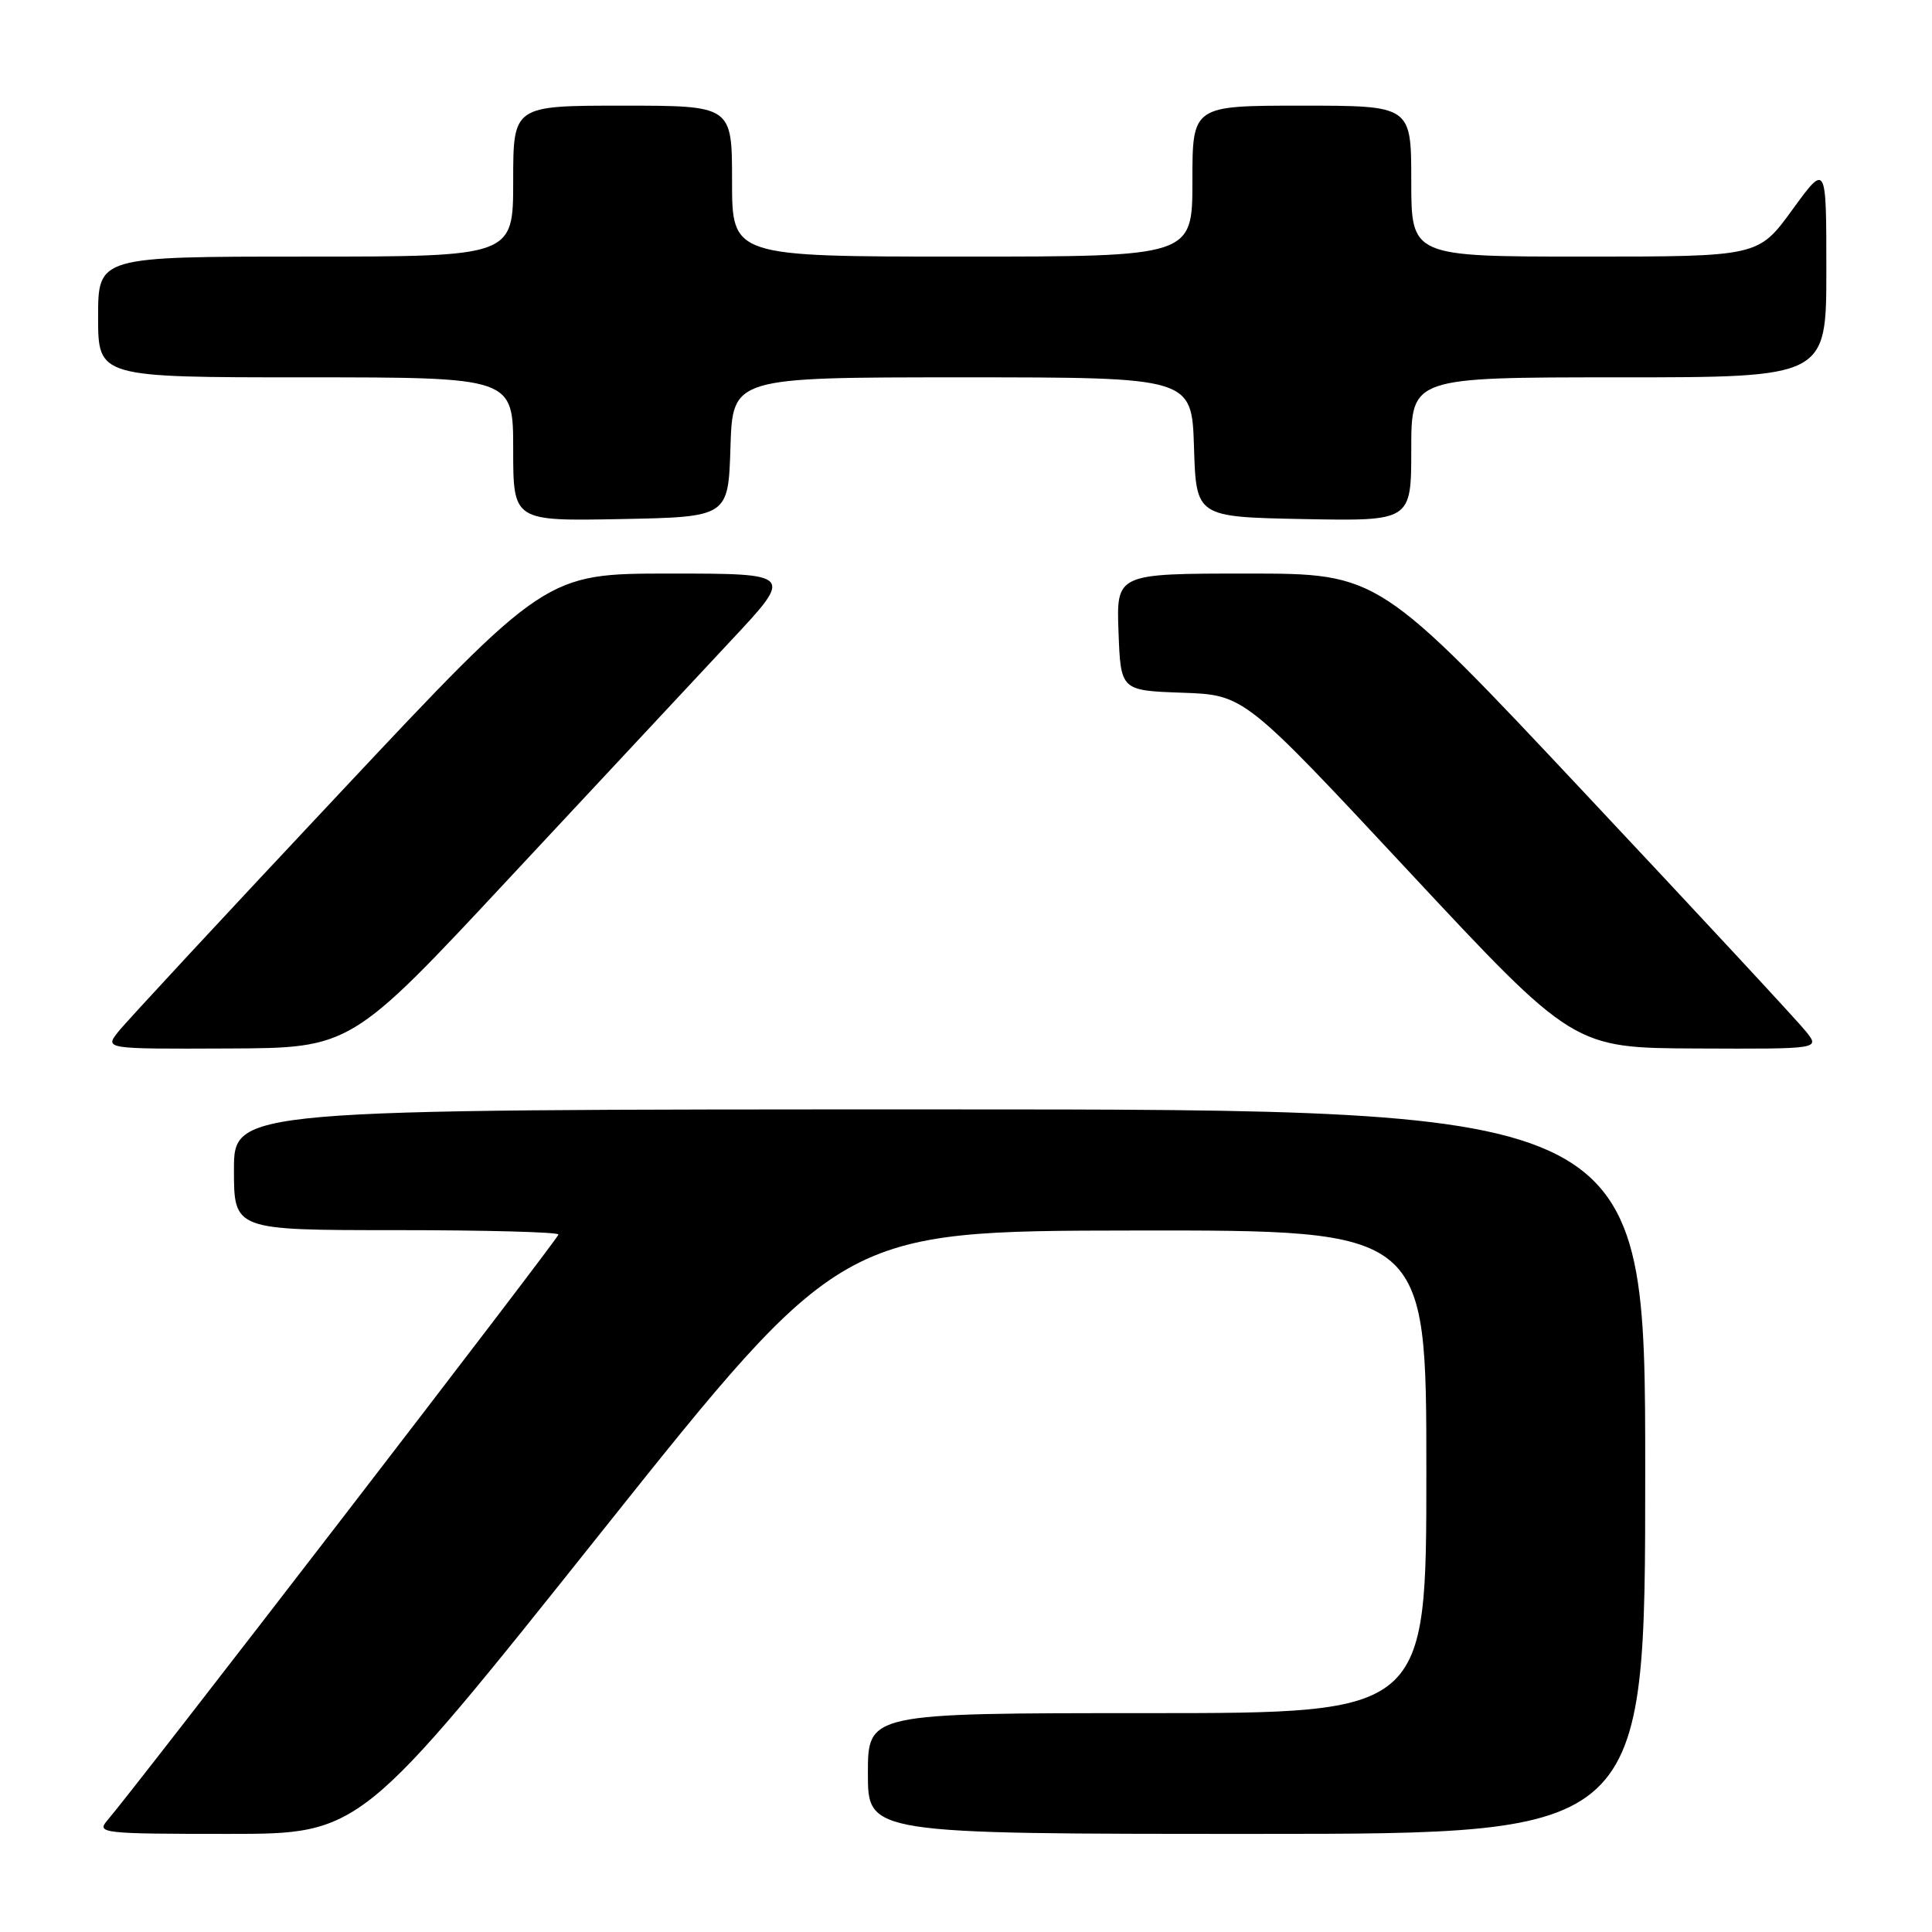 <?xml version="1.0" encoding="UTF-8" standalone="no"?>
<!DOCTYPE svg PUBLIC "-//W3C//DTD SVG 1.1//EN" "http://www.w3.org/Graphics/SVG/1.1/DTD/svg11.dtd" >
<svg xmlns="http://www.w3.org/2000/svg" xmlns:xlink="http://www.w3.org/1999/xlink" version="1.1" viewBox="0 0 256 256">
 <g >
 <path fill="currentColor"
d=" M 79.65 203.05 C 111.50 163.10 111.50 163.10 150.25 163.05 C 189.00 163.00 189.00 163.00 189.00 195.00 C 189.00 227.00 189.00 227.00 152.00 227.00 C 115.00 227.00 115.00 227.00 115.00 235.00 C 115.00 243.00 115.00 243.00 166.50 243.00 C 218.00 243.00 218.00 243.00 218.00 195.00 C 218.00 147.00 218.00 147.00 124.50 147.00 C 31.00 147.00 31.00 147.00 31.00 155.00 C 31.00 163.00 31.00 163.00 52.50 163.00 C 64.33 163.00 74.00 163.26 74.00 163.58 C 74.00 164.10 18.01 236.82 14.19 241.25 C 12.77 242.91 13.62 243.00 30.25 243.00 C 47.81 243.00 47.81 243.00 79.65 203.05 Z  M 67.50 116.34 C 79.05 103.95 92.25 89.81 96.83 84.91 C 105.17 76.00 105.17 76.00 88.74 76.00 C 72.31 76.00 72.31 76.00 44.91 105.20 C 29.83 121.26 16.68 135.43 15.68 136.70 C 13.85 139.00 13.85 139.00 30.18 138.93 C 46.50 138.87 46.50 138.87 67.50 116.34 Z  M 239.32 136.70 C 238.32 135.43 225.17 121.26 210.09 105.20 C 182.69 76.00 182.69 76.00 165.30 76.00 C 147.92 76.00 147.92 76.00 148.21 83.75 C 148.50 91.50 148.50 91.50 156.68 91.79 C 164.87 92.08 164.87 92.08 186.68 115.47 C 208.50 138.86 208.50 138.86 224.82 138.93 C 241.15 139.00 241.15 139.00 239.32 136.70 Z  M 96.79 59.25 C 97.08 50.00 97.08 50.00 127.50 50.00 C 157.92 50.00 157.92 50.00 158.21 59.25 C 158.50 68.50 158.50 68.50 172.75 68.78 C 187.00 69.05 187.00 69.05 187.00 59.53 C 187.00 50.00 187.00 50.00 214.50 50.00 C 242.00 50.00 242.00 50.00 242.00 35.80 C 242.00 21.60 242.00 21.60 237.49 27.80 C 232.98 34.00 232.98 34.00 209.99 34.00 C 187.00 34.00 187.00 34.00 187.00 24.00 C 187.00 14.00 187.00 14.00 172.50 14.00 C 158.00 14.00 158.00 14.00 158.00 24.00 C 158.00 34.00 158.00 34.00 127.50 34.00 C 97.00 34.00 97.00 34.00 97.00 24.00 C 97.00 14.00 97.00 14.00 82.50 14.00 C 68.00 14.00 68.00 14.00 68.00 24.00 C 68.00 34.00 68.00 34.00 40.50 34.00 C 13.00 34.00 13.00 34.00 13.00 42.00 C 13.00 50.00 13.00 50.00 40.50 50.00 C 68.00 50.00 68.00 50.00 68.00 59.53 C 68.00 69.05 68.00 69.05 82.25 68.78 C 96.50 68.50 96.50 68.50 96.79 59.25 Z "/>
</g>
</svg>